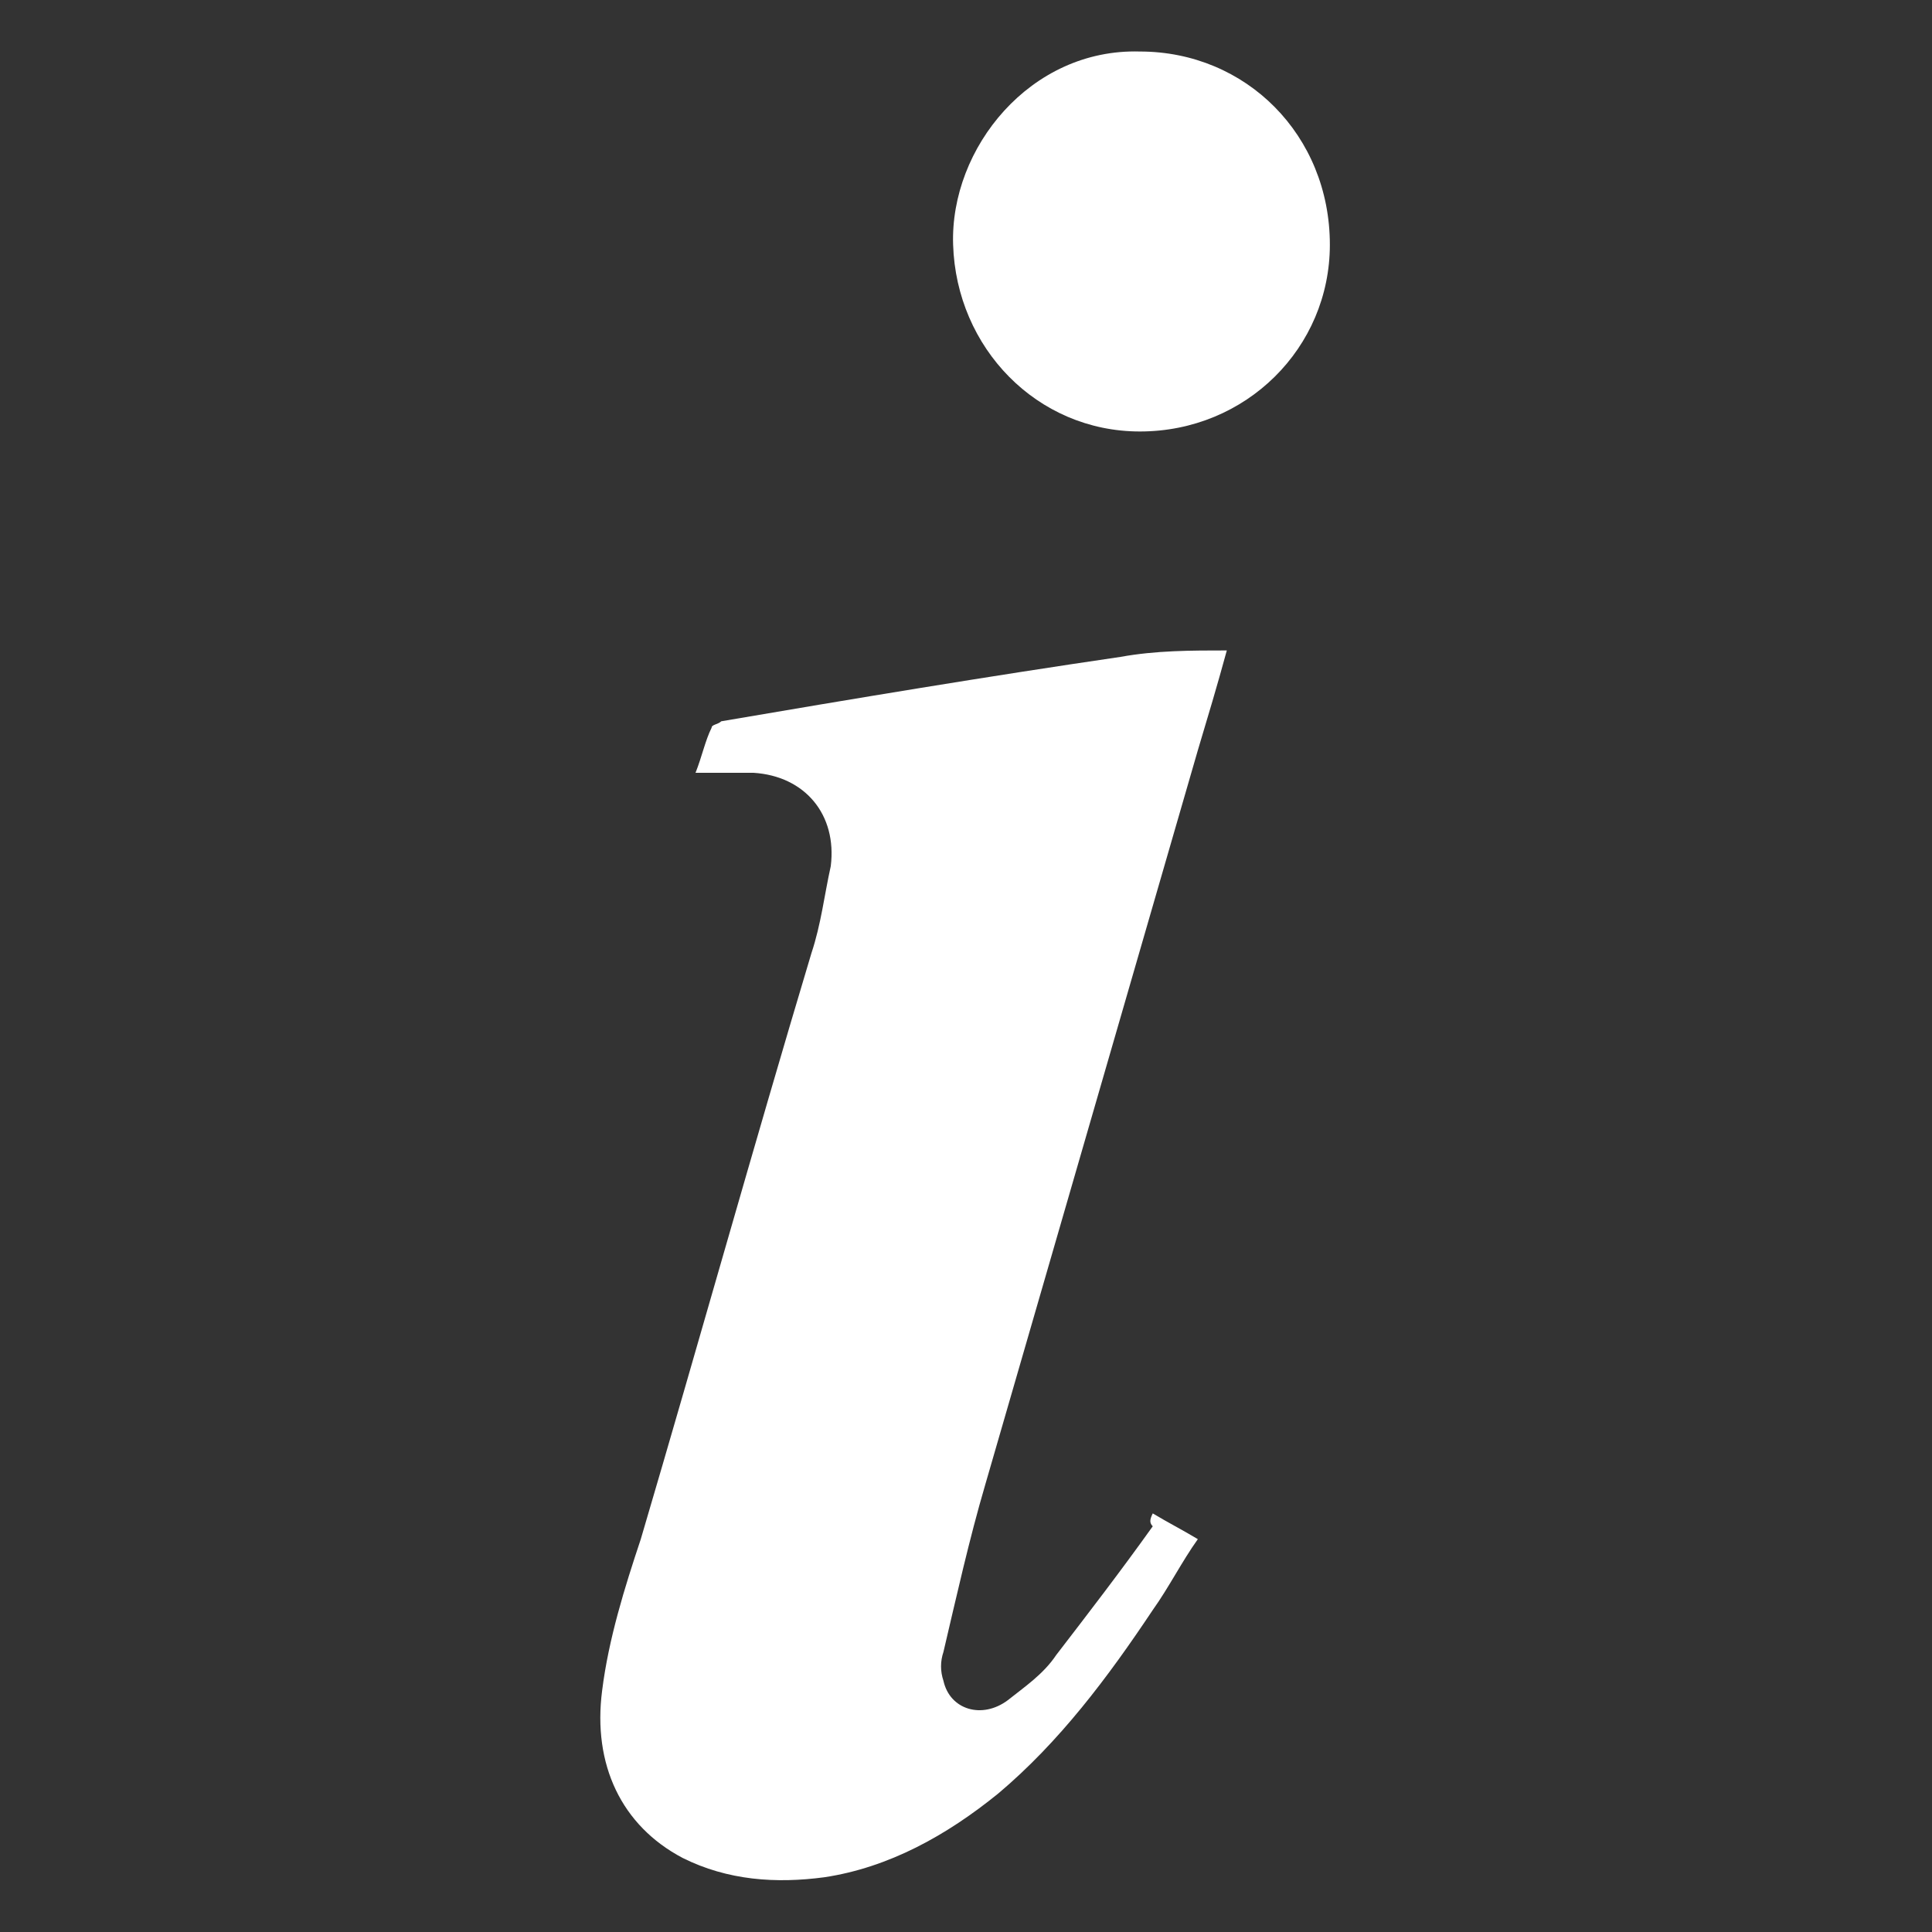 <?xml version="1.0" encoding="utf-8"?>
<!-- Generator: Adobe Illustrator 22.0.1, SVG Export Plug-In . SVG Version: 6.00 Build 0)  -->
<svg version="1.1" id="Capa_1" xmlns="http://www.w3.org/2000/svg" xmlns:xlink="http://www.w3.org/1999/xlink" x="0px" y="0px"
	 viewBox="0 0 60 60" style="enable-background:new 0 0 60 60;" xml:space="preserve">
<rect x="0" y="0" width="60" height="60" fill="#333333" stroke="none"/>
<style type="text/css">
	.st0{fill:#FFFFFF;}
</style>
<g>
	<path class="st0" d="M35.8,47c0.5,0.3,0.9,0.5,1.4,0.8c-0.5,0.7-0.9,1.5-1.4,2.2c-1.4,2.1-2.9,4.1-4.8,5.7
		c-1.6,1.3-3.4,2.3-5.4,2.6c-1.5,0.2-3,0.1-4.4-0.6c-1.9-1-2.8-2.9-2.5-5.2c0.2-1.6,0.7-3.2,1.2-4.7c1.8-6.1,3.5-12.2,5.3-18.2
		c0.3-0.9,0.4-1.8,0.6-2.7c0.2-1.6-0.8-2.8-2.4-2.9c-0.6,0-1.2,0-1.8,0c0.2-0.5,0.3-1,0.5-1.4c0-0.1,0.2-0.1,0.3-0.2
		c4.1-0.7,8.3-1.4,12.4-2c1.1-0.2,2.2-0.2,3.3-0.2c-0.3,1.1-0.6,2.1-0.9,3.1c-2.2,7.6-4.4,15.2-6.6,22.8c-0.5,1.7-0.9,3.5-1.3,5.2
		c-0.1,0.3-0.1,0.6,0,0.9c0.2,0.9,1.2,1.2,2,0.6c0.5-0.4,1.1-0.8,1.5-1.4c1-1.3,2-2.6,3-4C35.7,47.3,35.7,47.2,35.8,47z"/>
	<path class="st0" d="M35.4,13.4c-3.2,0-5.7-2.6-5.8-5.8c-0.1-3,2.4-6.1,5.8-6c3.3,0,5.9,2.6,5.9,6C41.3,10.8,38.7,13.4,35.4,13.4z"
		/>
</g>
</svg>
